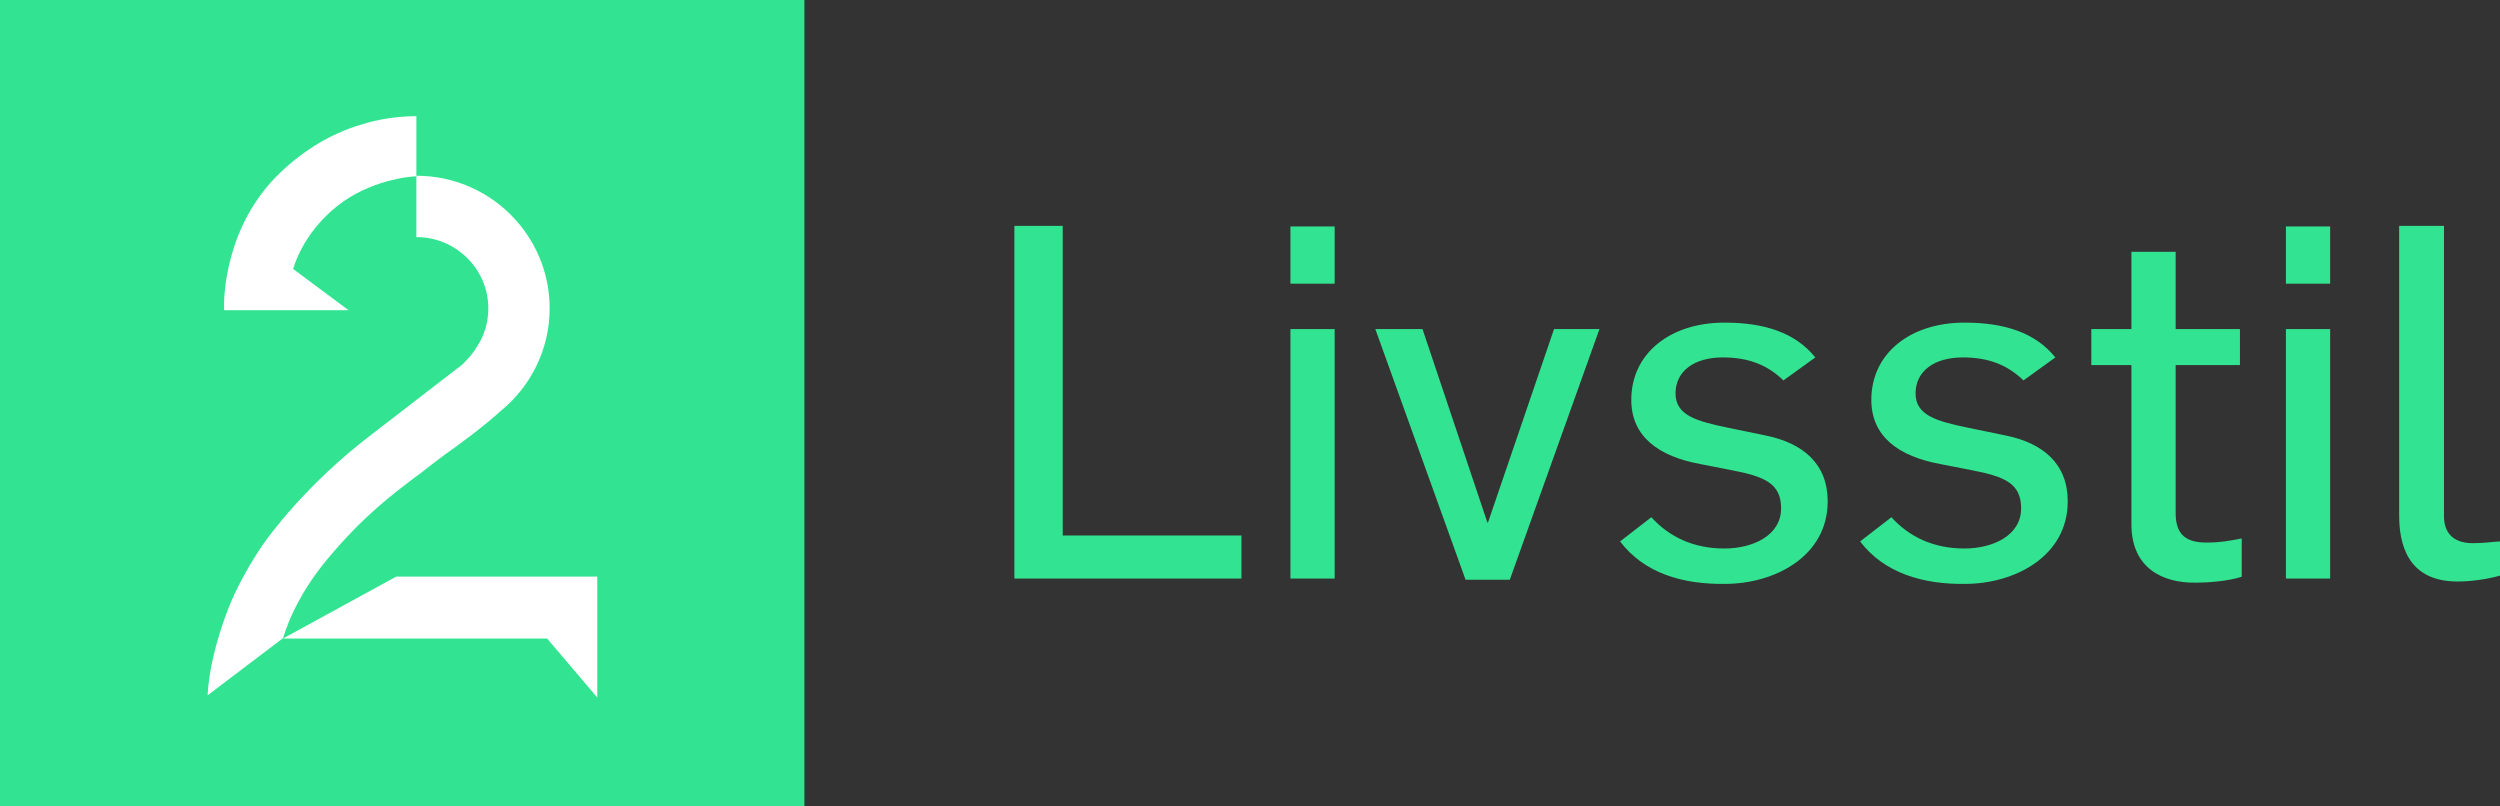 <?xml version="1.0" encoding="UTF-8"?>
<svg id="svg32" enable-background="new 0 0 443.6 136.7" version="1.1" viewBox="0 0 600 193.49" xml:space="preserve" xmlns="http://www.w3.org/2000/svg" xmlns:cc="http://creativecommons.org/ns#" xmlns:dc="http://purl.org/dc/elements/1.1/" xmlns:rdf="http://www.w3.org/1999/02/22-rdf-syntax-ns#"><rect x="0" y="0" width="600" height="193.49" fill="#333333" stroke="none"/><path id="rect4" d="m0 0h193.06v193.49h-193.06z" fill="#32e491" stroke-width="1.415"/><g id="g12" fill="#fff"><path id="path6" class="st1" d="m86.341 30.007c-6.936 2.123-13.305 5.945-18.967 11.323-13.588 12.88-13.73 30.573-13.588 33.121h29.866l-13.305-9.908c0.283-0.849 2.406-8.493 10.474-15.004 7.926-6.369 17.693-7.219 19.108-7.219v-14.437c-4.529 0-9.2 0.708-13.588 2.123z" stroke-width="1.415"/><polygon id="polygon8" class="st1" transform="scale(1.415)" points="101.3 118.3 101.3 97.8 67.2 97.8 48 108.3 92.8 108.3"/><path id="path10" class="st1" d="m110.97 87.473-21.656 16.702c-15.711 11.89-25.053 24.77-26.469 26.893-2.548 3.822-6.086 9.625-8.493 16.136-2.689 7.219-4.246 14.154-4.529 19.674l18.117-13.73c0.283-0.849 2.548-9.342 10.757-19.108 8.634-10.333 15.57-15.428 20.948-19.533 1.274-0.849 2.406-1.84 3.539-2.689 0.849-0.708 2.123-1.557 3.539-2.689 3.822-2.689 9.2-6.652 13.588-10.616 7.077-5.803 11.607-14.72 11.607-24.487 0-17.551-14.296-31.847-31.989-31.847v14.72c9.483 0 17.268 7.643 17.268 17.127 0 3.397-0.991 6.652-2.831 9.342-0.708 1.274-1.84 2.548-3.397 4.105z" stroke-width="1.415"/></g><g id="g30" fill="#32e491" stroke-width="1.415"><path id="path14" class="st2" d="m243.45 54.211h11.607v74.31h42.887v10.333h-54.494z"/><path id="path16" class="st2" d="m309.7 54.352h10.616v13.73h-10.616zm0 24.628h10.616v59.873h-10.616z" Googl="true"/><path id="path18" class="st2" d="m330.08 78.981h11.323l15.57 46.426h0.142l15.853-46.426h10.899l-21.515 60.156h-10.616z"/><path id="path20" class="st2" d="m388.82 129.94 7.502-5.803c4.388 4.812 10.191 7.502 17.551 7.502 6.794 0 13.588-3.114 13.588-9.625 0-5.945-3.822-7.643-12.031-9.2l-7.219-1.415c-10.191-1.84-16.702-6.652-16.702-15.428 0-11.182 9.342-18.542 22.364-18.542 9.625 0 16.985 2.406 21.798 8.351l-7.643 5.52c-3.68-3.539-8.068-5.52-14.579-5.52-6.794 0-11.323 3.256-11.323 8.634 0 5.237 4.954 6.652 12.456 8.21l8.917 1.84c9.342 1.84 15.145 6.936 15.145 15.853 0 13.305-12.88 19.816-24.628 19.816-10.191 0.142-19.391-2.548-25.195-10.191z"/><path id="path22" class="st2" d="m446.43 129.94 7.502-5.803c4.388 4.812 10.191 7.502 17.551 7.502 6.794 0 13.588-3.114 13.588-9.625 0-5.945-3.822-7.643-12.031-9.2l-7.219-1.415c-10.191-1.84-16.702-6.652-16.702-15.428 0-11.182 9.342-18.542 22.364-18.542 9.625 0 16.985 2.406 21.798 8.351l-7.643 5.52c-3.68-3.539-8.068-5.52-14.579-5.52-6.794 0-11.323 3.256-11.323 8.634 0 5.237 4.954 6.652 12.456 8.21l8.917 1.84c9.342 1.84 15.145 6.936 15.145 15.853 0 13.305-12.88 19.816-24.628 19.816-10.05 0.142-19.391-2.548-25.195-10.191z"/><path id="path24" class="st2" d="m511.54 125.83v-38.217h-9.625v-8.634h9.625v-18.542h10.616v18.542h15.428v8.634h-15.428v35.527c0 5.52 2.831 7.077 7.502 7.077 3.114 0 5.52-0.425 8.351-0.991v9.2c-3.539 1.132-8.493 1.415-10.899 1.415-8.351 0.142-15.57-3.68-15.57-14.013z"/><path id="path26" class="st2" d="m548.62 54.352h10.616v13.73h-10.616zm0 24.628h10.616v59.873h-10.616z"/><path id="path28" class="st2" d="m575.8 123.71v-69.498h10.757v69.639c0 3.68 1.84 6.511 6.936 6.511 2.548 0 4.246-0.283 6.511-0.425v8.21c-2.972 0.849-6.936 1.415-10.191 1.415-12.314 0-14.013-9.483-14.013-15.853z"/></g></svg>
